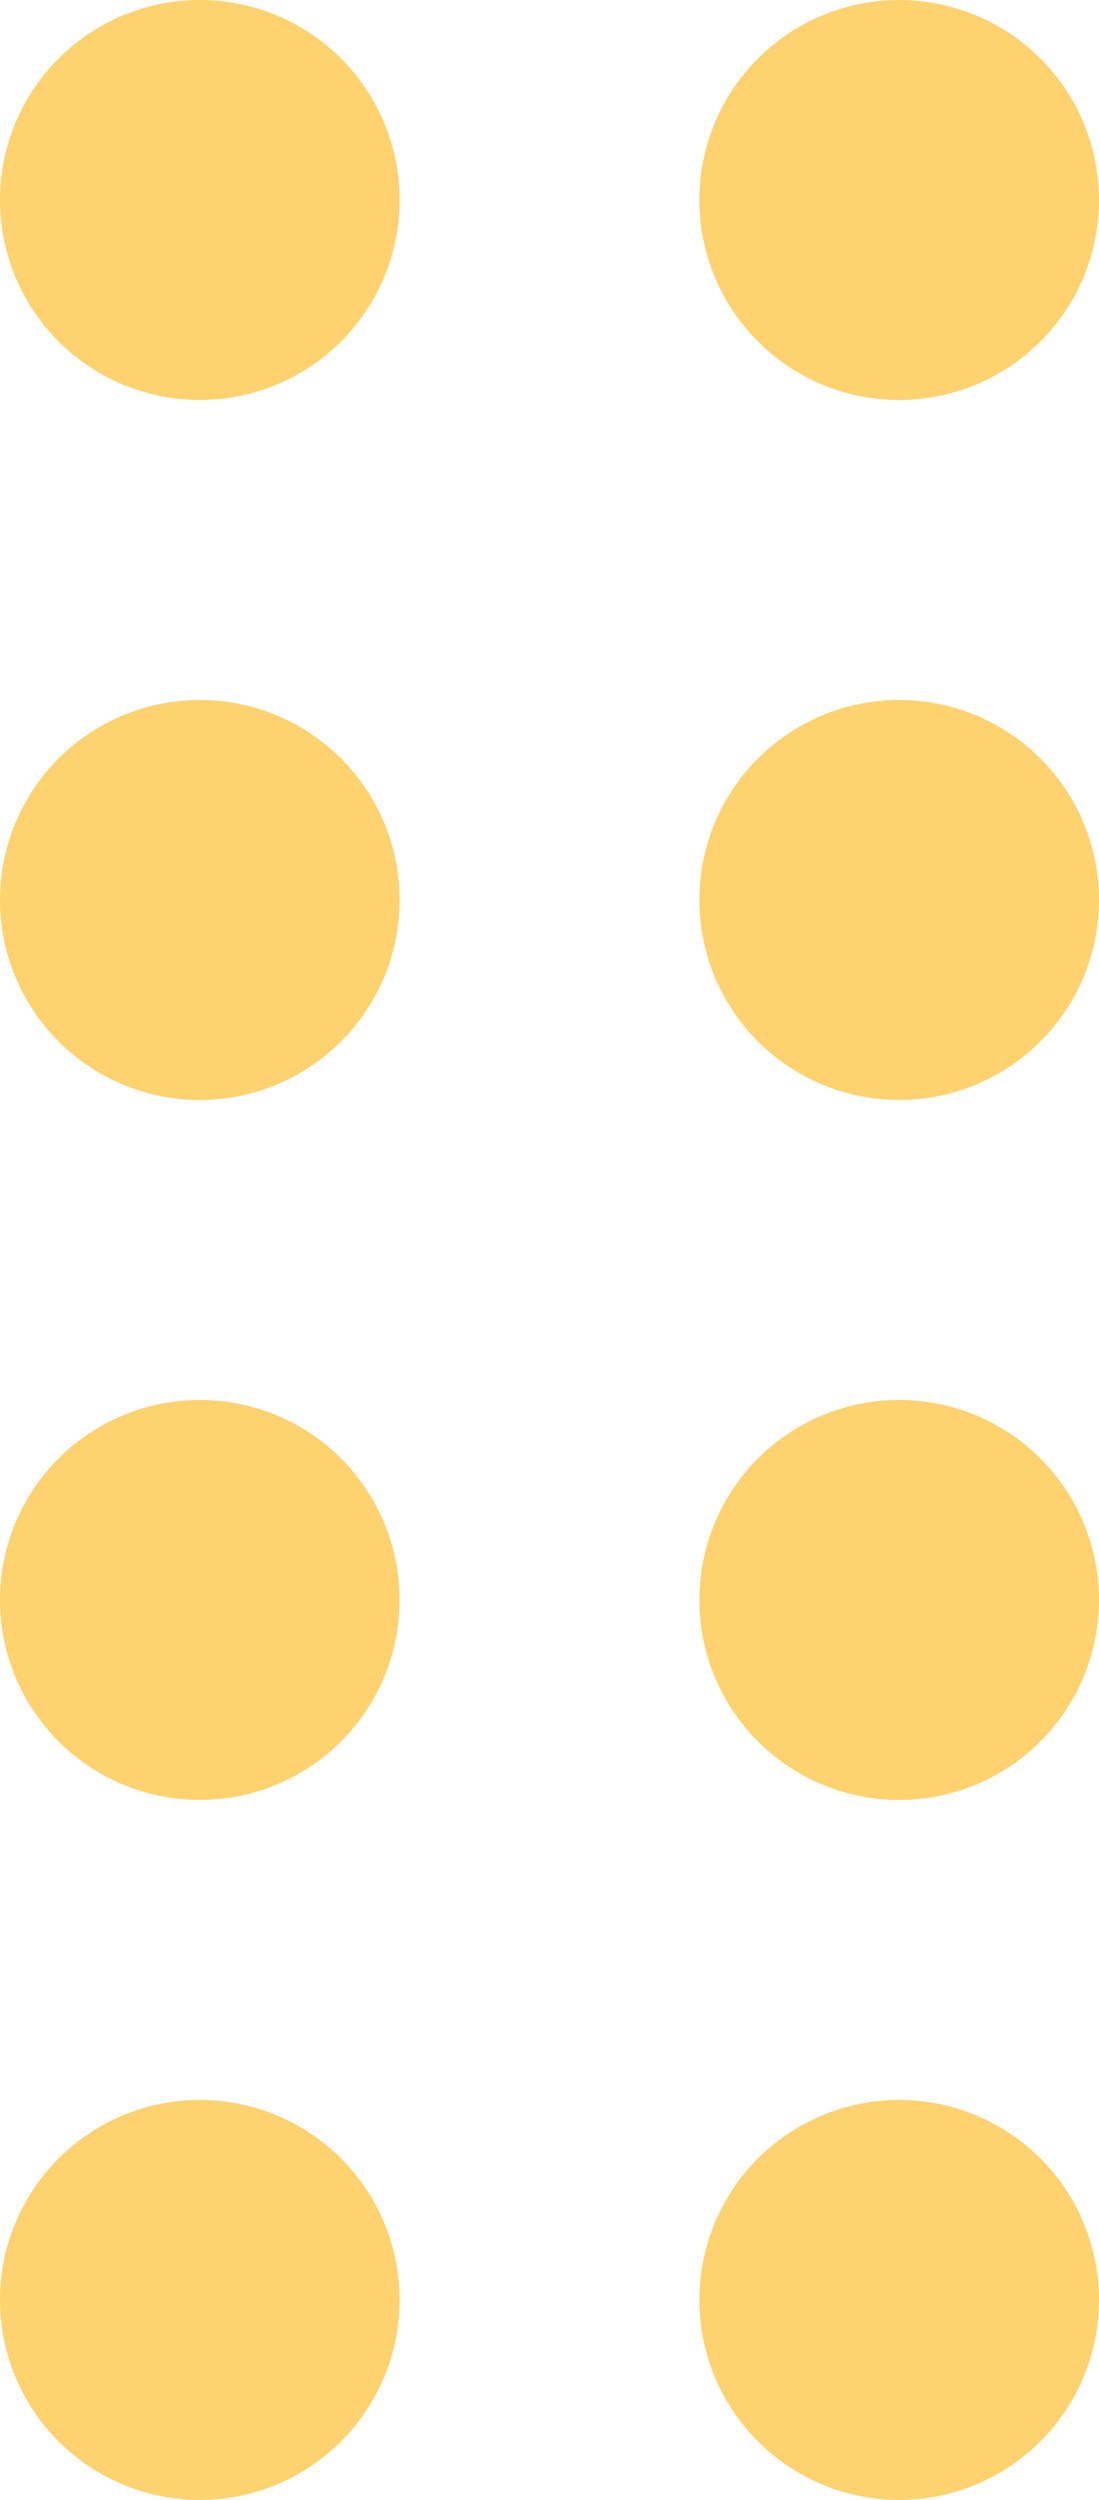 <svg xmlns="http://www.w3.org/2000/svg" width="11" height="25" viewBox="0 0 11 25">
  <g id="Group_69" data-name="Group 69" transform="translate(-53 -2709)">
    <circle id="Ellipse_11" data-name="Ellipse 11" cx="2" cy="2" r="2" transform="translate(53 2709)" fill="#ffd270"/>
    <circle id="Ellipse_12" data-name="Ellipse 12" cx="2" cy="2" r="2" transform="translate(53 2716)" fill="#ffd270"/>
    <circle id="Ellipse_13" data-name="Ellipse 13" cx="2" cy="2" r="2" transform="translate(53 2723)" fill="#ffd270"/>
    <circle id="Ellipse_14" data-name="Ellipse 14" cx="2" cy="2" r="2" transform="translate(60 2709)" fill="#ffd270"/>
    <circle id="Ellipse_15" data-name="Ellipse 15" cx="2" cy="2" r="2" transform="translate(60 2716)" fill="#ffd270"/>
    <circle id="Ellipse_16" data-name="Ellipse 16" cx="2" cy="2" r="2" transform="translate(60 2723)" fill="#ffd270"/>
    <circle id="Ellipse_17" data-name="Ellipse 17" cx="2" cy="2" r="2" transform="translate(53 2730)" fill="#ffd270"/>
    <circle id="Ellipse_18" data-name="Ellipse 18" cx="2" cy="2" r="2" transform="translate(60 2730)" fill="#ffd270"/>
  </g>
</svg>
